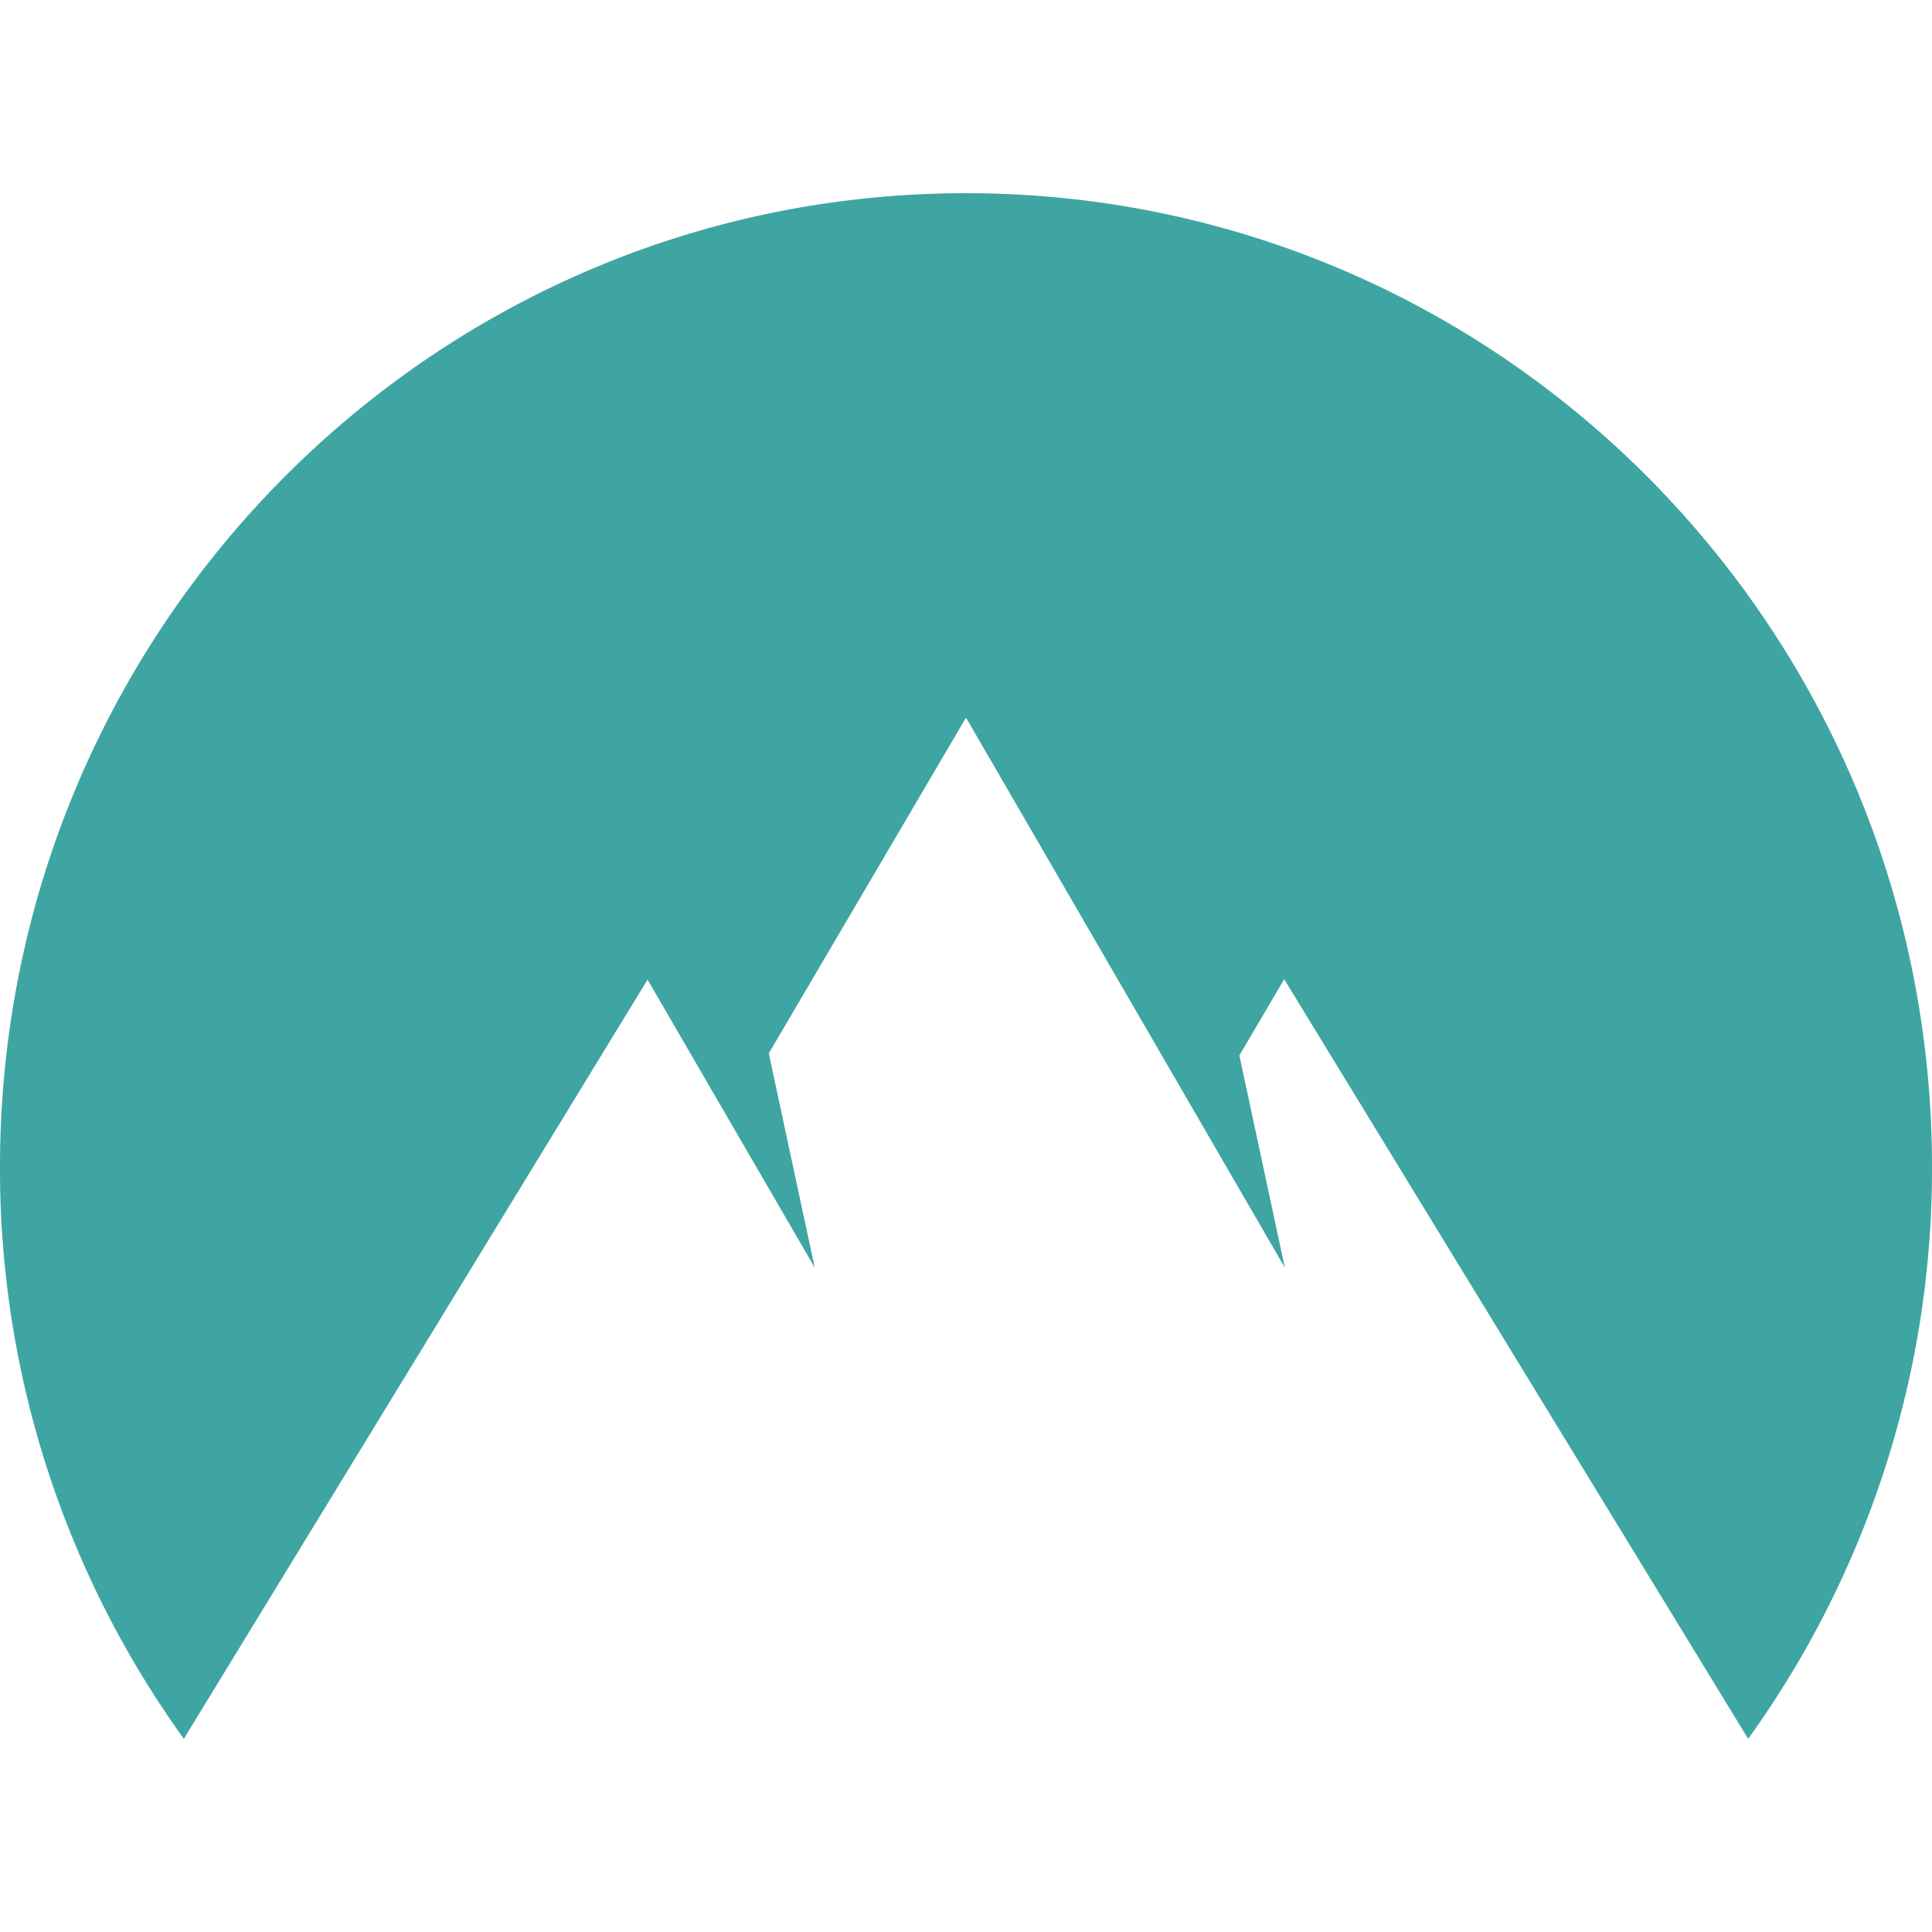 <svg viewBox="0 0 90 90" xmlns="http://www.w3.org/2000/svg"><path d="M8.564 81A45.414 45.414 0 0 1 0 54.37C0 29.31 20.148 9 45 9c24.855 0 45 20.311 45 45.37A45.41 45.41 0 0 1 81.436 81L59.822 45.615l-2.087 3.554 2.117 9.88L45 33.431 35.813 49.07l2.14 9.98-7.787-13.415L8.564 81Z" fill="#3EA5A2" fill-rule="evenodd"/></svg>